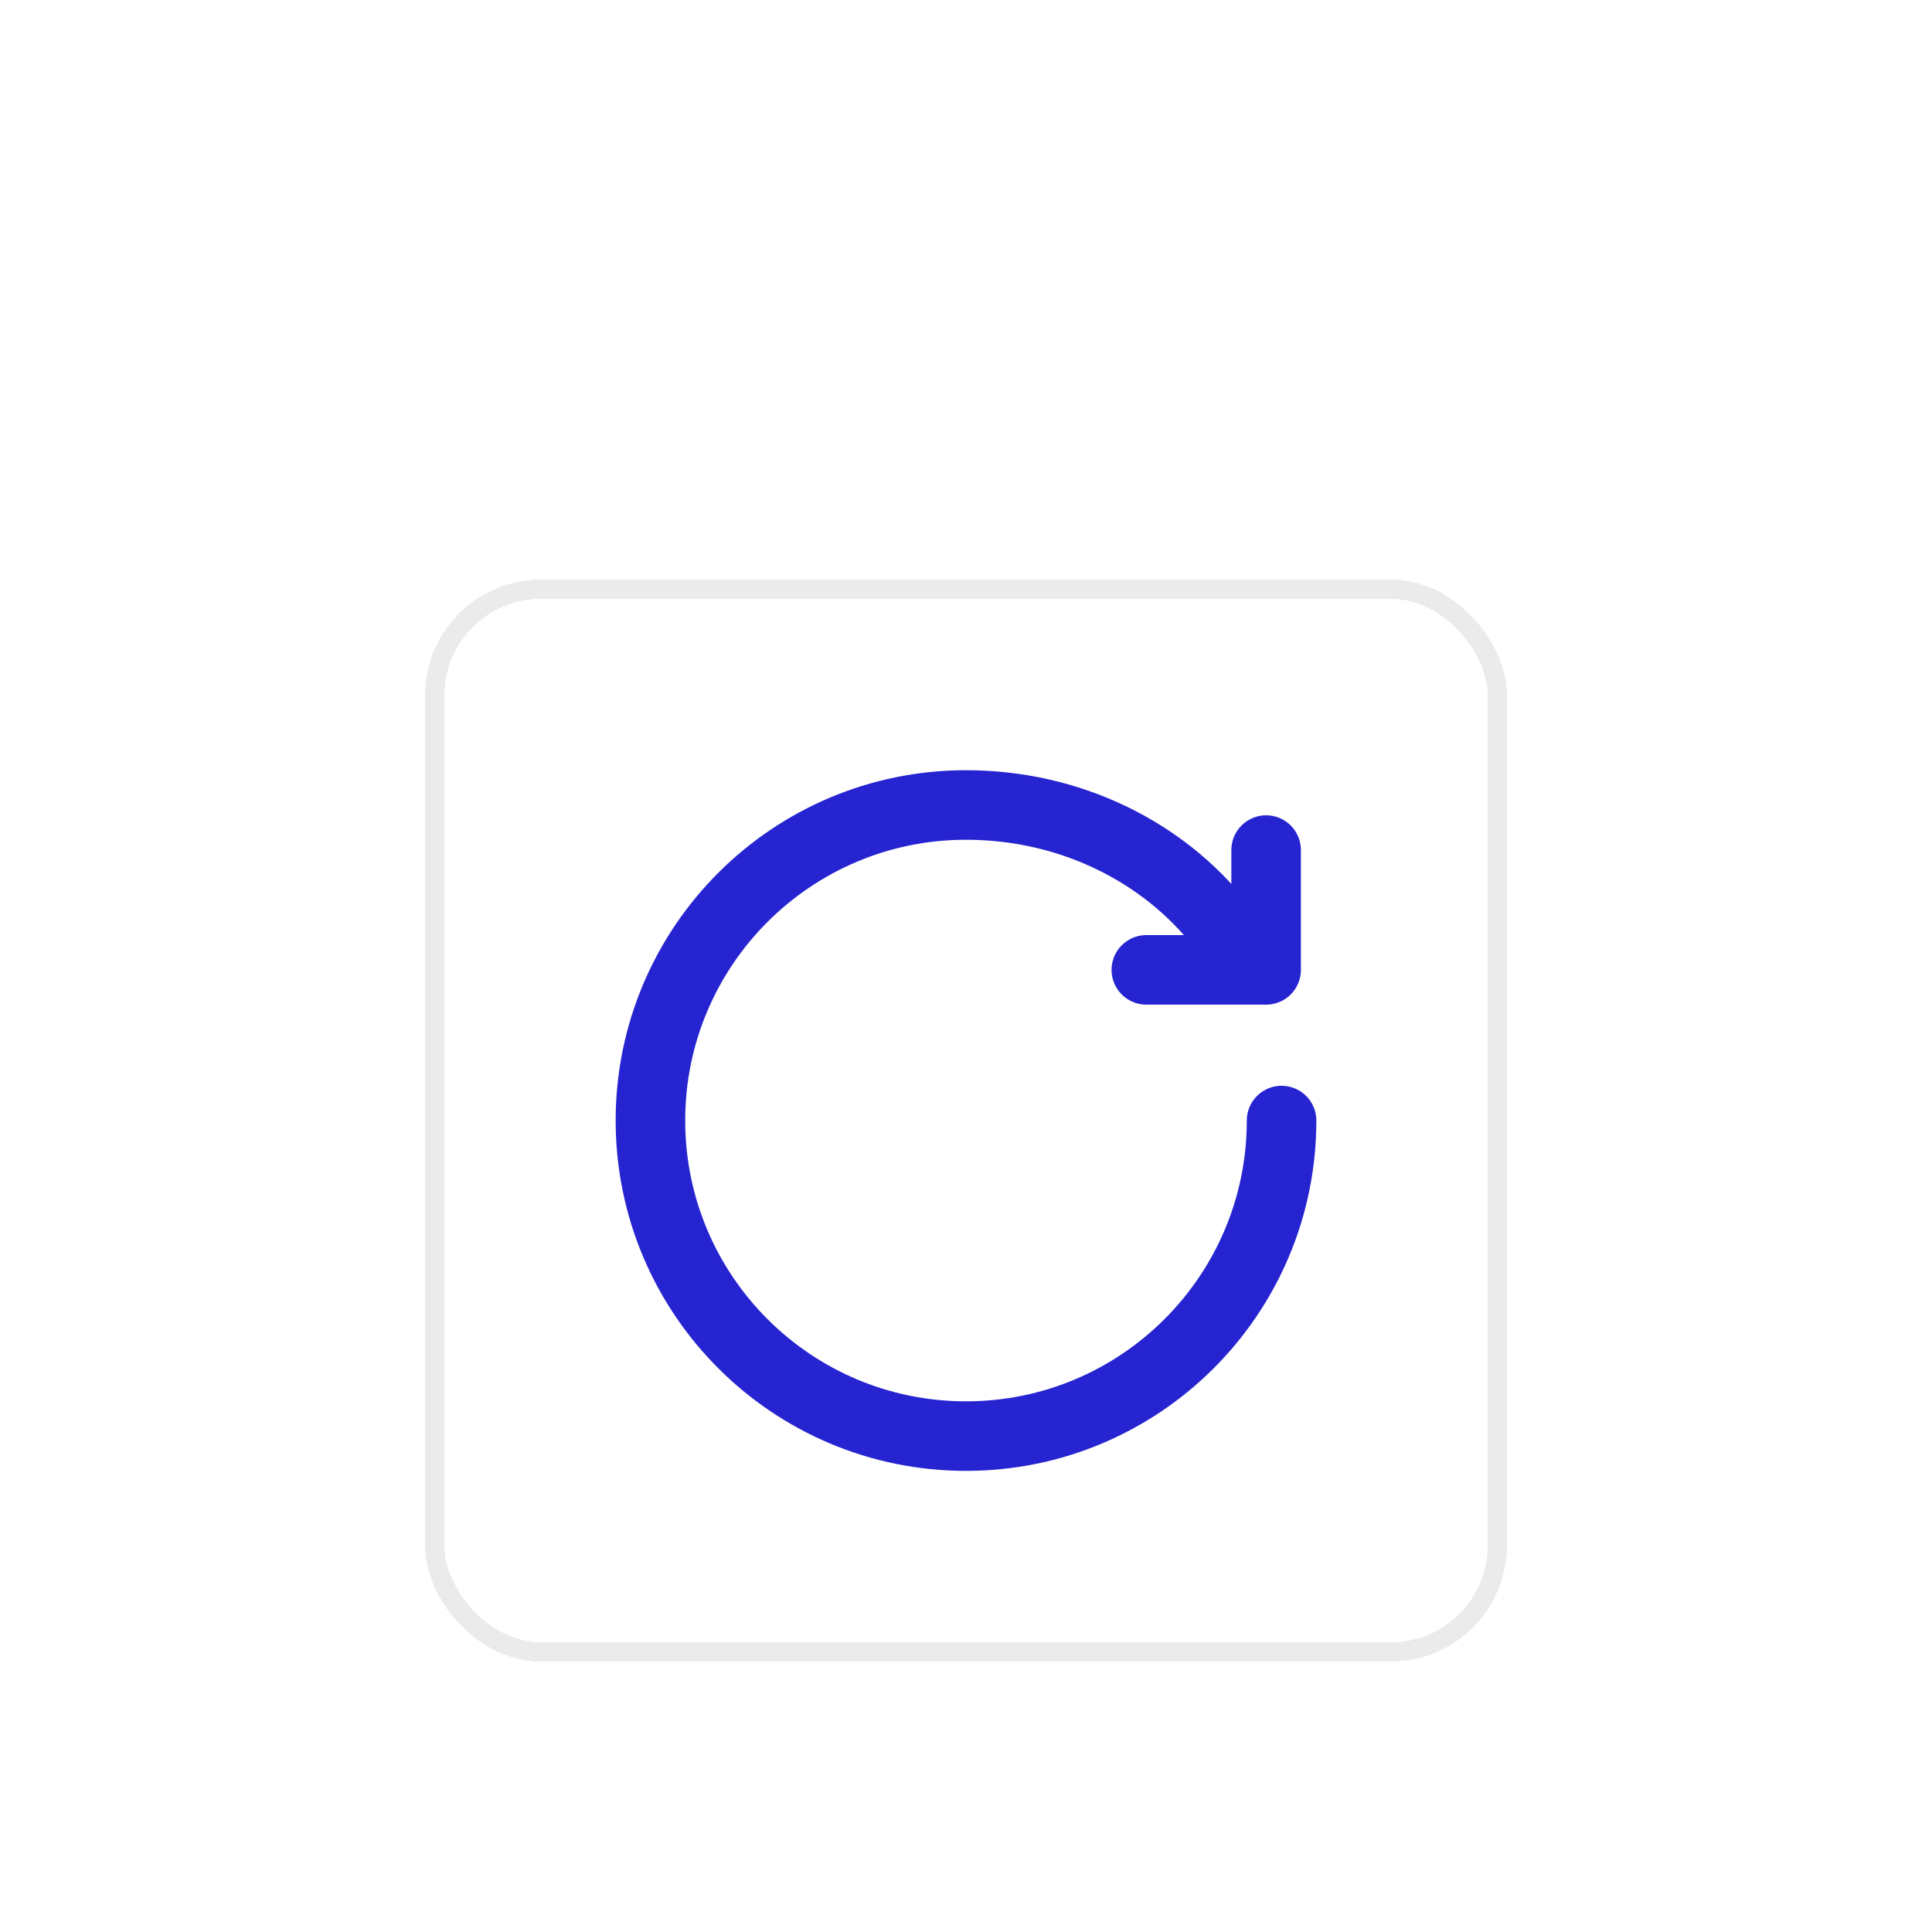 <svg width="50" height="50" viewBox="0 0 50 50" fill="none" xmlns="http://www.w3.org/2000/svg">
<g filter="url(#filter0_dd_71_3)">
<rect x="12.25" y="12.25" width="27.5" height="27.5" rx="2.75" stroke="black" stroke-opacity="0.08" stroke-width="0.5" shape-rendering="crispEdges"/>
<path d="M34.167 13.167H17.833C15.256 13.167 13.167 15.256 13.167 17.834V34.167C13.167 36.744 15.256 38.834 17.833 38.834H34.167C36.744 38.834 38.833 36.744 38.833 34.167V17.834C38.833 15.256 36.744 13.167 34.167 13.167Z" fill="white"/>
<path d="M34.167 26C34.167 30.51 30.51 34.166 26 34.166C21.49 34.166 17.833 30.51 17.833 26C17.833 21.489 21.49 17.833 26 17.833C28.7 17.833 31.103 19.047 32.587 20.933" stroke="#2624D0" stroke-width="1.8" stroke-linecap="round"/>
<path d="M33.767 19V22.1H30.667" stroke="#2624D0" stroke-width="1.8" stroke-linecap="round" stroke-linejoin="round"/>
</g>
<defs>
<filter id="filter0_dd_71_3" x="0" y="0" width="50" height="50" filterUnits="userSpaceOnUse" color-interpolation-filters="sRGB">
<feFlood flood-opacity="0" result="BackgroundImageFix"/>
<feColorMatrix in="SourceAlpha" type="matrix" values="0 0 0 0 0 0 0 0 0 0 0 0 0 0 0 0 0 0 127 0" result="hardAlpha"/>
<feOffset dy="4"/>
<feGaussianBlur stdDeviation="2"/>
<feComposite in2="hardAlpha" operator="out"/>
<feColorMatrix type="matrix" values="0 0 0 0 0 0 0 0 0 0 0 0 0 0 0 0 0 0 0.25 0"/>
<feBlend mode="normal" in2="BackgroundImageFix" result="effect1_dropShadow_71_3"/>
<feColorMatrix in="SourceAlpha" type="matrix" values="0 0 0 0 0 0 0 0 0 0 0 0 0 0 0 0 0 0 127 0" result="hardAlpha"/>
<feOffset dx="-1" dy="-1"/>
<feGaussianBlur stdDeviation="5.5"/>
<feComposite in2="hardAlpha" operator="out"/>
<feColorMatrix type="matrix" values="0 0 0 0 0 0 0 0 0 0 0 0 0 0 0 0 0 0 0.08 0"/>
<feBlend mode="normal" in2="effect1_dropShadow_71_3" result="effect2_dropShadow_71_3"/>
<feBlend mode="normal" in="SourceGraphic" in2="effect2_dropShadow_71_3" result="shape"/>
</filter>
</defs>
</svg>